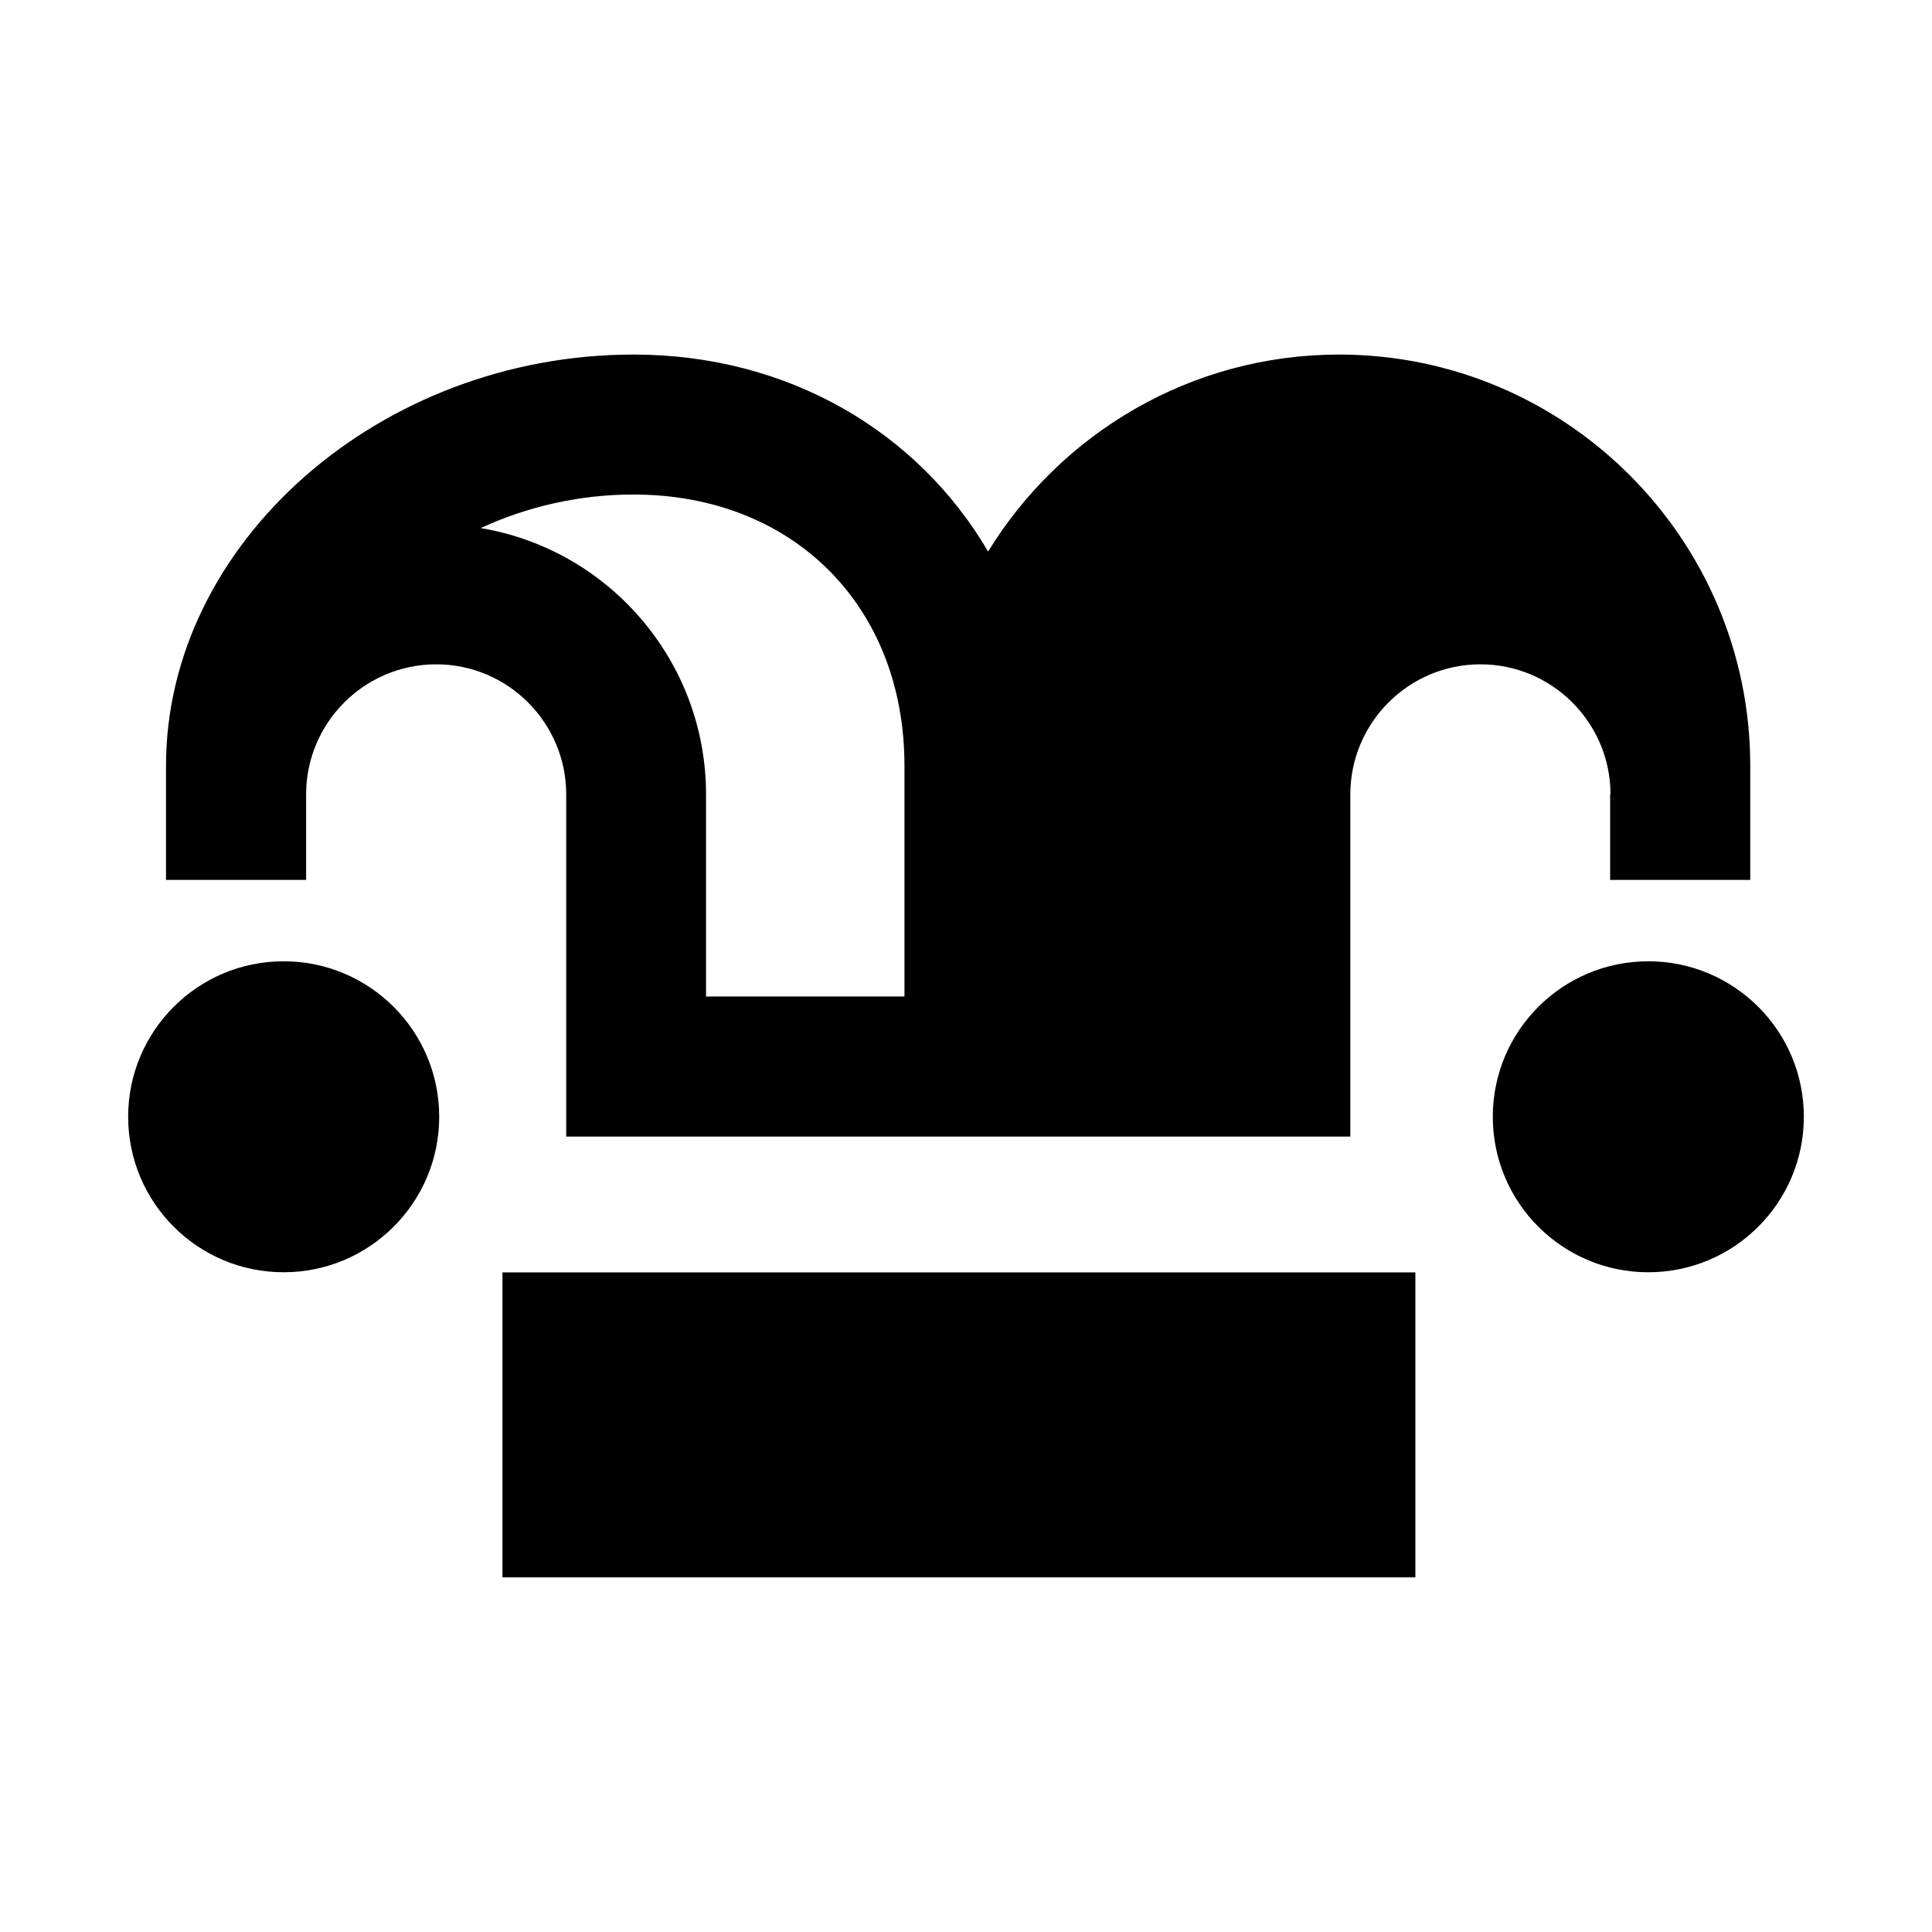 <?xml version='1.0' encoding='UTF-8'?>
<svg xmlns="http://www.w3.org/2000/svg" width="32" height="32" viewBox="2.5 2.5 27 27" fill="currentColor">
<path d="M25.002 13.602V14.797H26.96V13.202C26.96 10.033 24.382 7.455 21.213 7.455C19.14 7.455 17.32 8.56 16.309 10.208C15.327 8.533 13.516 7.455 11.353 7.455C7.811 7.455 4.82 10.086 4.82 13.202V14.797H6.778V13.602C6.778 12.6 7.593 11.784 8.596 11.784C9.598 11.784 10.413 12.6 10.413 13.602V18.384H21.371V13.602C21.371 12.6 22.187 11.784 23.189 11.784C24.191 11.784 25.007 12.6 25.007 13.602H25.002ZM15.142 16.426H12.367V13.602C12.367 11.733 11.002 10.177 9.218 9.88C9.862 9.582 10.593 9.411 11.351 9.411C13.582 9.411 15.14 10.968 15.14 13.2V16.426H15.142Z"/>
<path d="M25.535 15.934C24.335 15.934 23.362 16.907 23.362 18.107C23.362 19.307 24.335 20.28 25.535 20.28C26.735 20.28 27.709 19.307 27.709 18.107C27.709 16.907 26.735 15.934 25.535 15.934Z"/>
<path d="M22.28 20.282H9.522V24.544H22.28V20.282Z"/>
<path d="M6.464 15.934C5.264 15.934 4.291 16.907 4.291 18.107C4.291 19.307 5.264 20.28 6.464 20.28C7.664 20.28 8.638 19.307 8.638 18.107C8.638 16.907 7.664 15.934 6.464 15.934V15.934Z"/>
</svg>